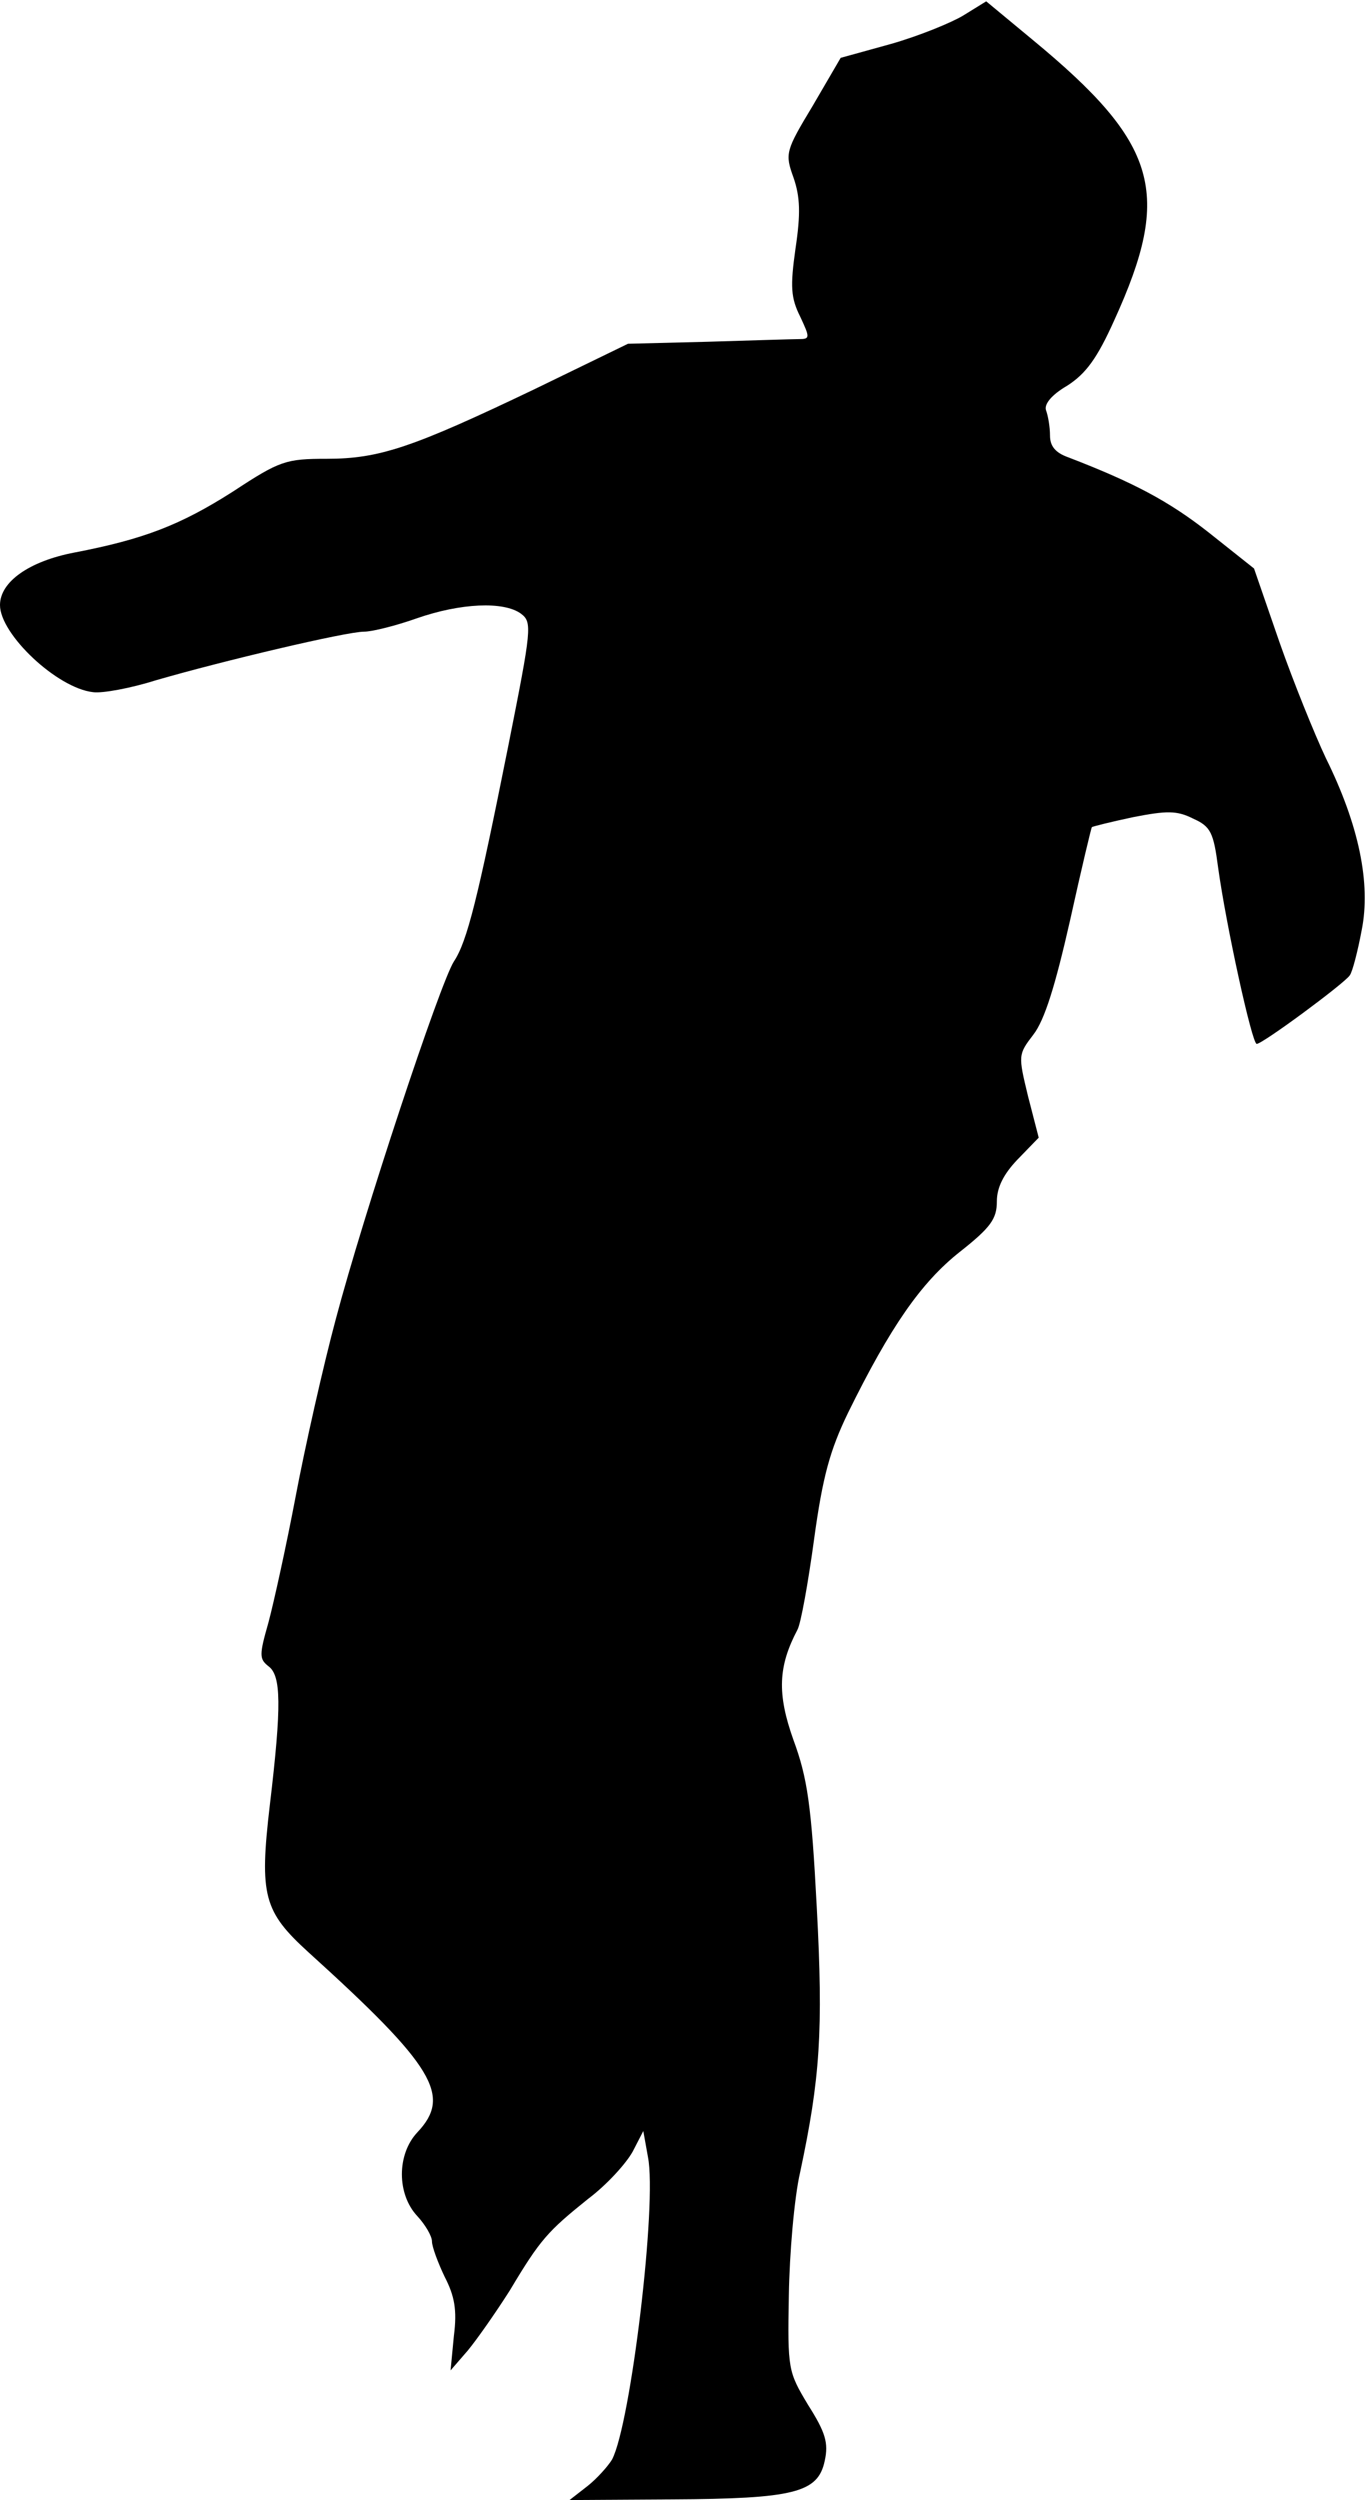 <?xml version="1.0" standalone="no"?>
<!DOCTYPE svg PUBLIC "-//W3C//DTD SVG 20010904//EN"
 "http://www.w3.org/TR/2001/REC-SVG-20010904/DTD/svg10.dtd">
<svg version="1.0" xmlns="http://www.w3.org/2000/svg"
 width="206pt" height="376pt" viewBox="0 0 206 376"
 preserveAspectRatio="xMidYMid meet">
<g transform="translate(0,376) scale(0.1,-0.1)"
fill="#000000" stroke="none">
<path fill="#000000" stroke="none" d="M1450 3737 c-18 -11 -67 -31 -109 -43
l-76 -21 -42 -72 c-41 -68 -42 -72 -29 -108 10 -29 11 -54 3 -107 -8 -57 -7
-74 7 -102 15 -32 15 -34 -2 -34 -9 0 -71 -2 -137 -4 l-120 -3 -140 -68 c-184
-88 -234 -105 -313 -105 -62 0 -71 -3 -141 -49 -80 -51 -135 -72 -239 -92 -68
-13 -112 -44 -112 -79 0 -44 86 -125 140 -131 14 -2 57 6 95 18 100 29 286 73
313 73 12 0 48 9 79 20 66 23 131 26 157 7 17 -13 16 -22 -19 -198 -46 -230
-62 -295 -82 -325 -21 -33 -136 -380 -178 -539 -19 -71 -46 -191 -60 -265 -14
-74 -33 -160 -41 -190 -14 -49 -14 -55 0 -66 19 -14 20 -58 2 -209 -16 -136
-9 -160 58 -221 190 -172 216 -216 164 -271 -31 -33 -31 -93 0 -126 12 -13 22
-30 22 -38 0 -8 9 -32 19 -53 15 -29 19 -50 14 -89 l-5 -52 26 30 c14 17 42
57 63 90 46 77 57 89 118 138 28 21 57 53 67 71 l16 31 7 -39 c14 -70 -26
-402 -54 -455 -6 -10 -23 -29 -37 -40 l-27 -21 154 1 c184 1 220 10 230 58 6
27 1 43 -25 84 -30 50 -31 53 -29 165 1 62 8 146 17 185 30 141 35 212 25 399
-8 153 -14 194 -35 251 -25 70 -23 111 6 166 5 9 16 70 25 136 13 95 24 134
51 190 64 130 110 196 168 242 47 37 56 50 56 76 0 21 10 41 31 63 l32 33 -16
62 c-15 62 -15 63 8 93 17 22 33 74 55 171 17 77 32 140 33 141 1 1 29 8 62
15 51 10 66 10 90 -2 27 -12 31 -21 38 -74 12 -87 51 -265 58 -265 9 0 132 91
140 103 4 5 12 36 18 68 14 70 -4 158 -54 259 -17 36 -49 115 -70 175 l-38
110 -68 54 c-61 48 -115 76 -211 113 -20 7 -28 17 -28 33 0 13 -3 30 -6 38 -3
9 8 23 32 37 28 18 45 41 71 99 87 191 66 265 -123 421 l-70 58 -34 -21z"/>
</g>
</svg>
